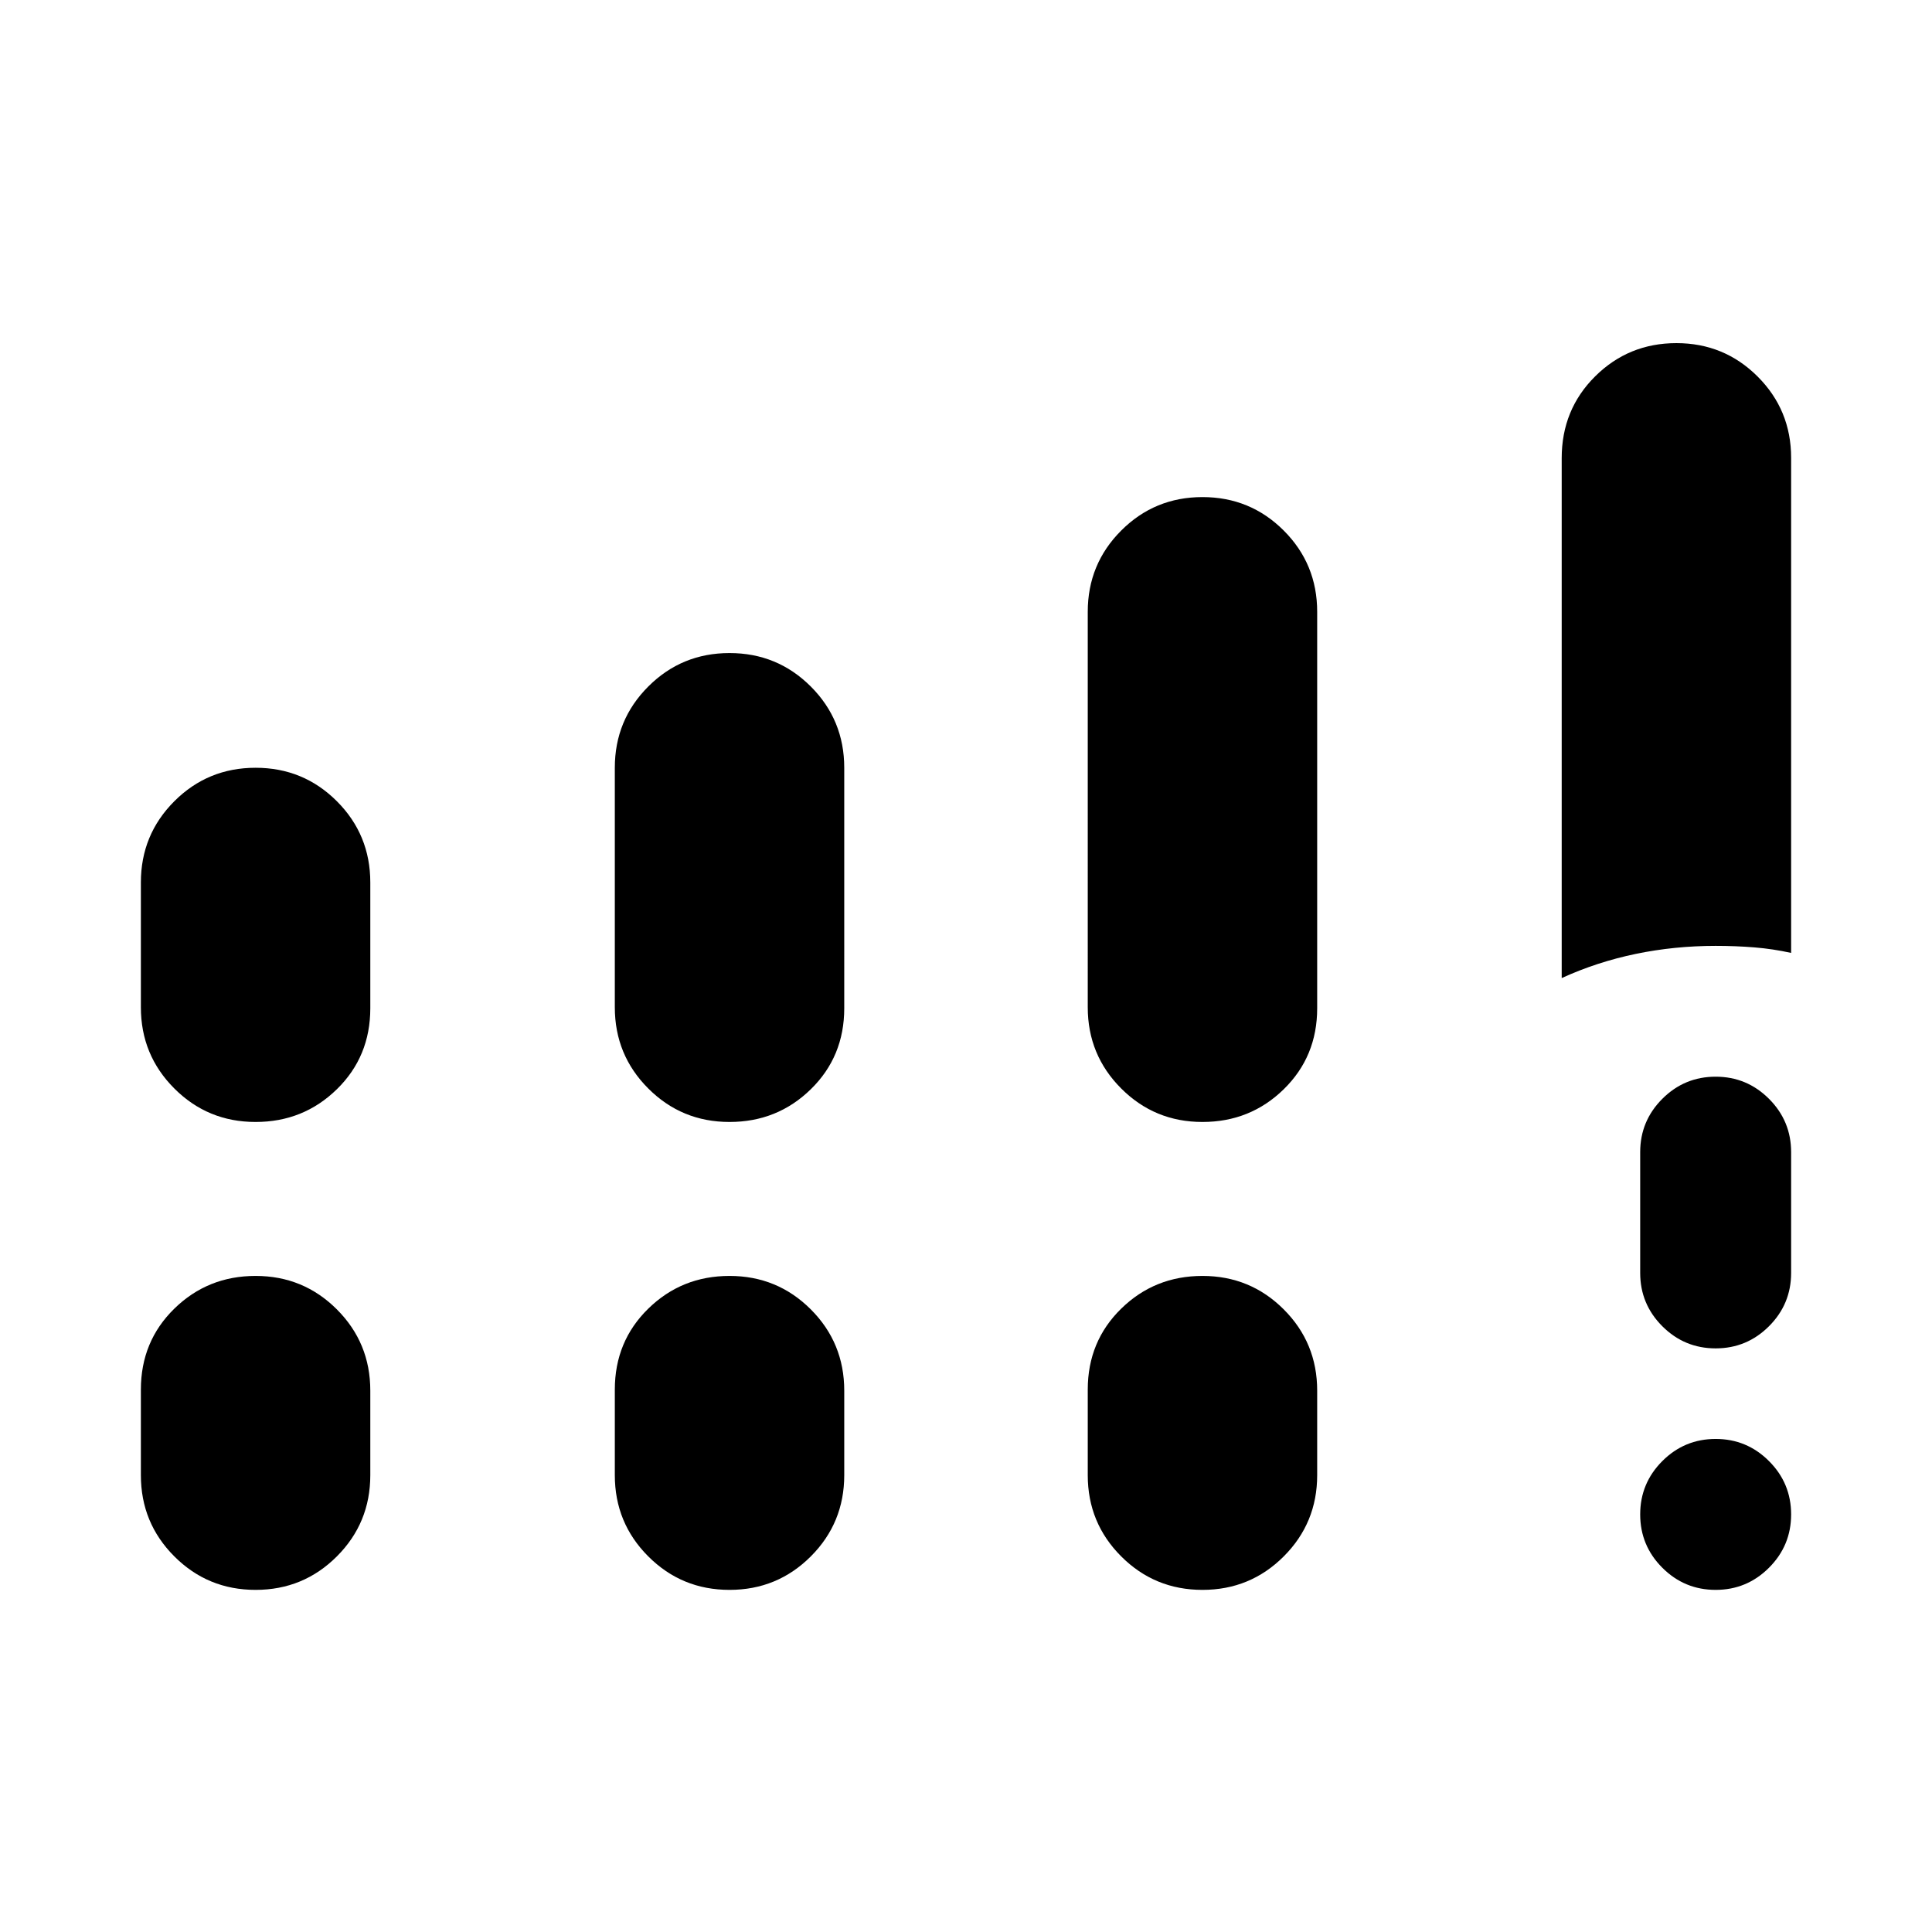 <svg xmlns="http://www.w3.org/2000/svg" height="24" viewBox="0 -960 960 960" width="24"><path d="M776-474v-258.34q0-24.16 16.63-40.66 16.62-16.5 40.37-16.5 23.75 0 40.38 16.62Q890-756.25 890-732.5v246q-9-2-18.25-2.75T852.5-490q-20.5 0-39.75 4T776-474Zm76.5 304q-15.5 0-26.5-11t-11-26.5q0-15.5 11-26.5t26.5-11q15.5 0 26.5 11t11 26.5q0 15.5-11 26.5t-26.5 11ZM815-327.5v-60q0-15.5 11-26.5t26.5-11q15.5 0 26.5 11t11 26.5v60q0 15.5-11 26.5t-26.5 11q-15.5 0-26.5-11t-11-26.5Zm-745-132v-62q0-23.75 16.63-40.38Q103.25-578.5 127-578.5q23.75 0 40.38 16.62Q184-545.25 184-521.5v62.5q0 24-16.62 40.25Q150.75-402.5 127-402.5q-23.75 0-40.37-16.63Q70-435.75 70-459.5Zm235.5 0v-119q0-23.75 16.63-40.38 16.62-16.62 40.37-16.62 23.75 0 40.38 16.62 16.62 16.63 16.62 40.38V-459q0 24-16.62 40.25-16.63 16.25-40.38 16.25-23.75 0-40.37-16.63-16.63-16.62-16.63-40.37ZM70-227v-42.5q0-24 16.63-40.25Q103.25-326 127-326q23.75 0 40.38 16.62Q184-292.75 184-269v42q0 23.75-16.62 40.37Q150.75-170 127-170q-23.75 0-40.37-16.63Q70-203.25 70-227Zm235.5 0v-42.5q0-24 16.63-40.25Q338.75-326 362.5-326q23.75 0 40.38 16.62Q419.5-292.75 419.5-269v42q0 23.75-16.62 40.37Q386.25-170 362.5-170q-23.75 0-40.37-16.63Q305.5-203.25 305.5-227Zm235-232.5V-656q0-23.75 16.63-40.38Q573.75-713 597.5-713q23.75 0 40.38 16.62Q654.5-679.75 654.5-656v197q0 24-16.62 40.25-16.63 16.25-40.38 16.25-23.75 0-40.37-16.63-16.63-16.62-16.63-40.37Zm0 232.5v-42.5q0-24 16.63-40.25Q573.75-326 597.5-326q23.75 0 40.38 16.62Q654.5-292.75 654.5-269v42q0 23.75-16.62 40.37Q621.25-170 597.5-170q-23.75 0-40.37-16.63Q540.5-203.25 540.5-227Z"/></svg>